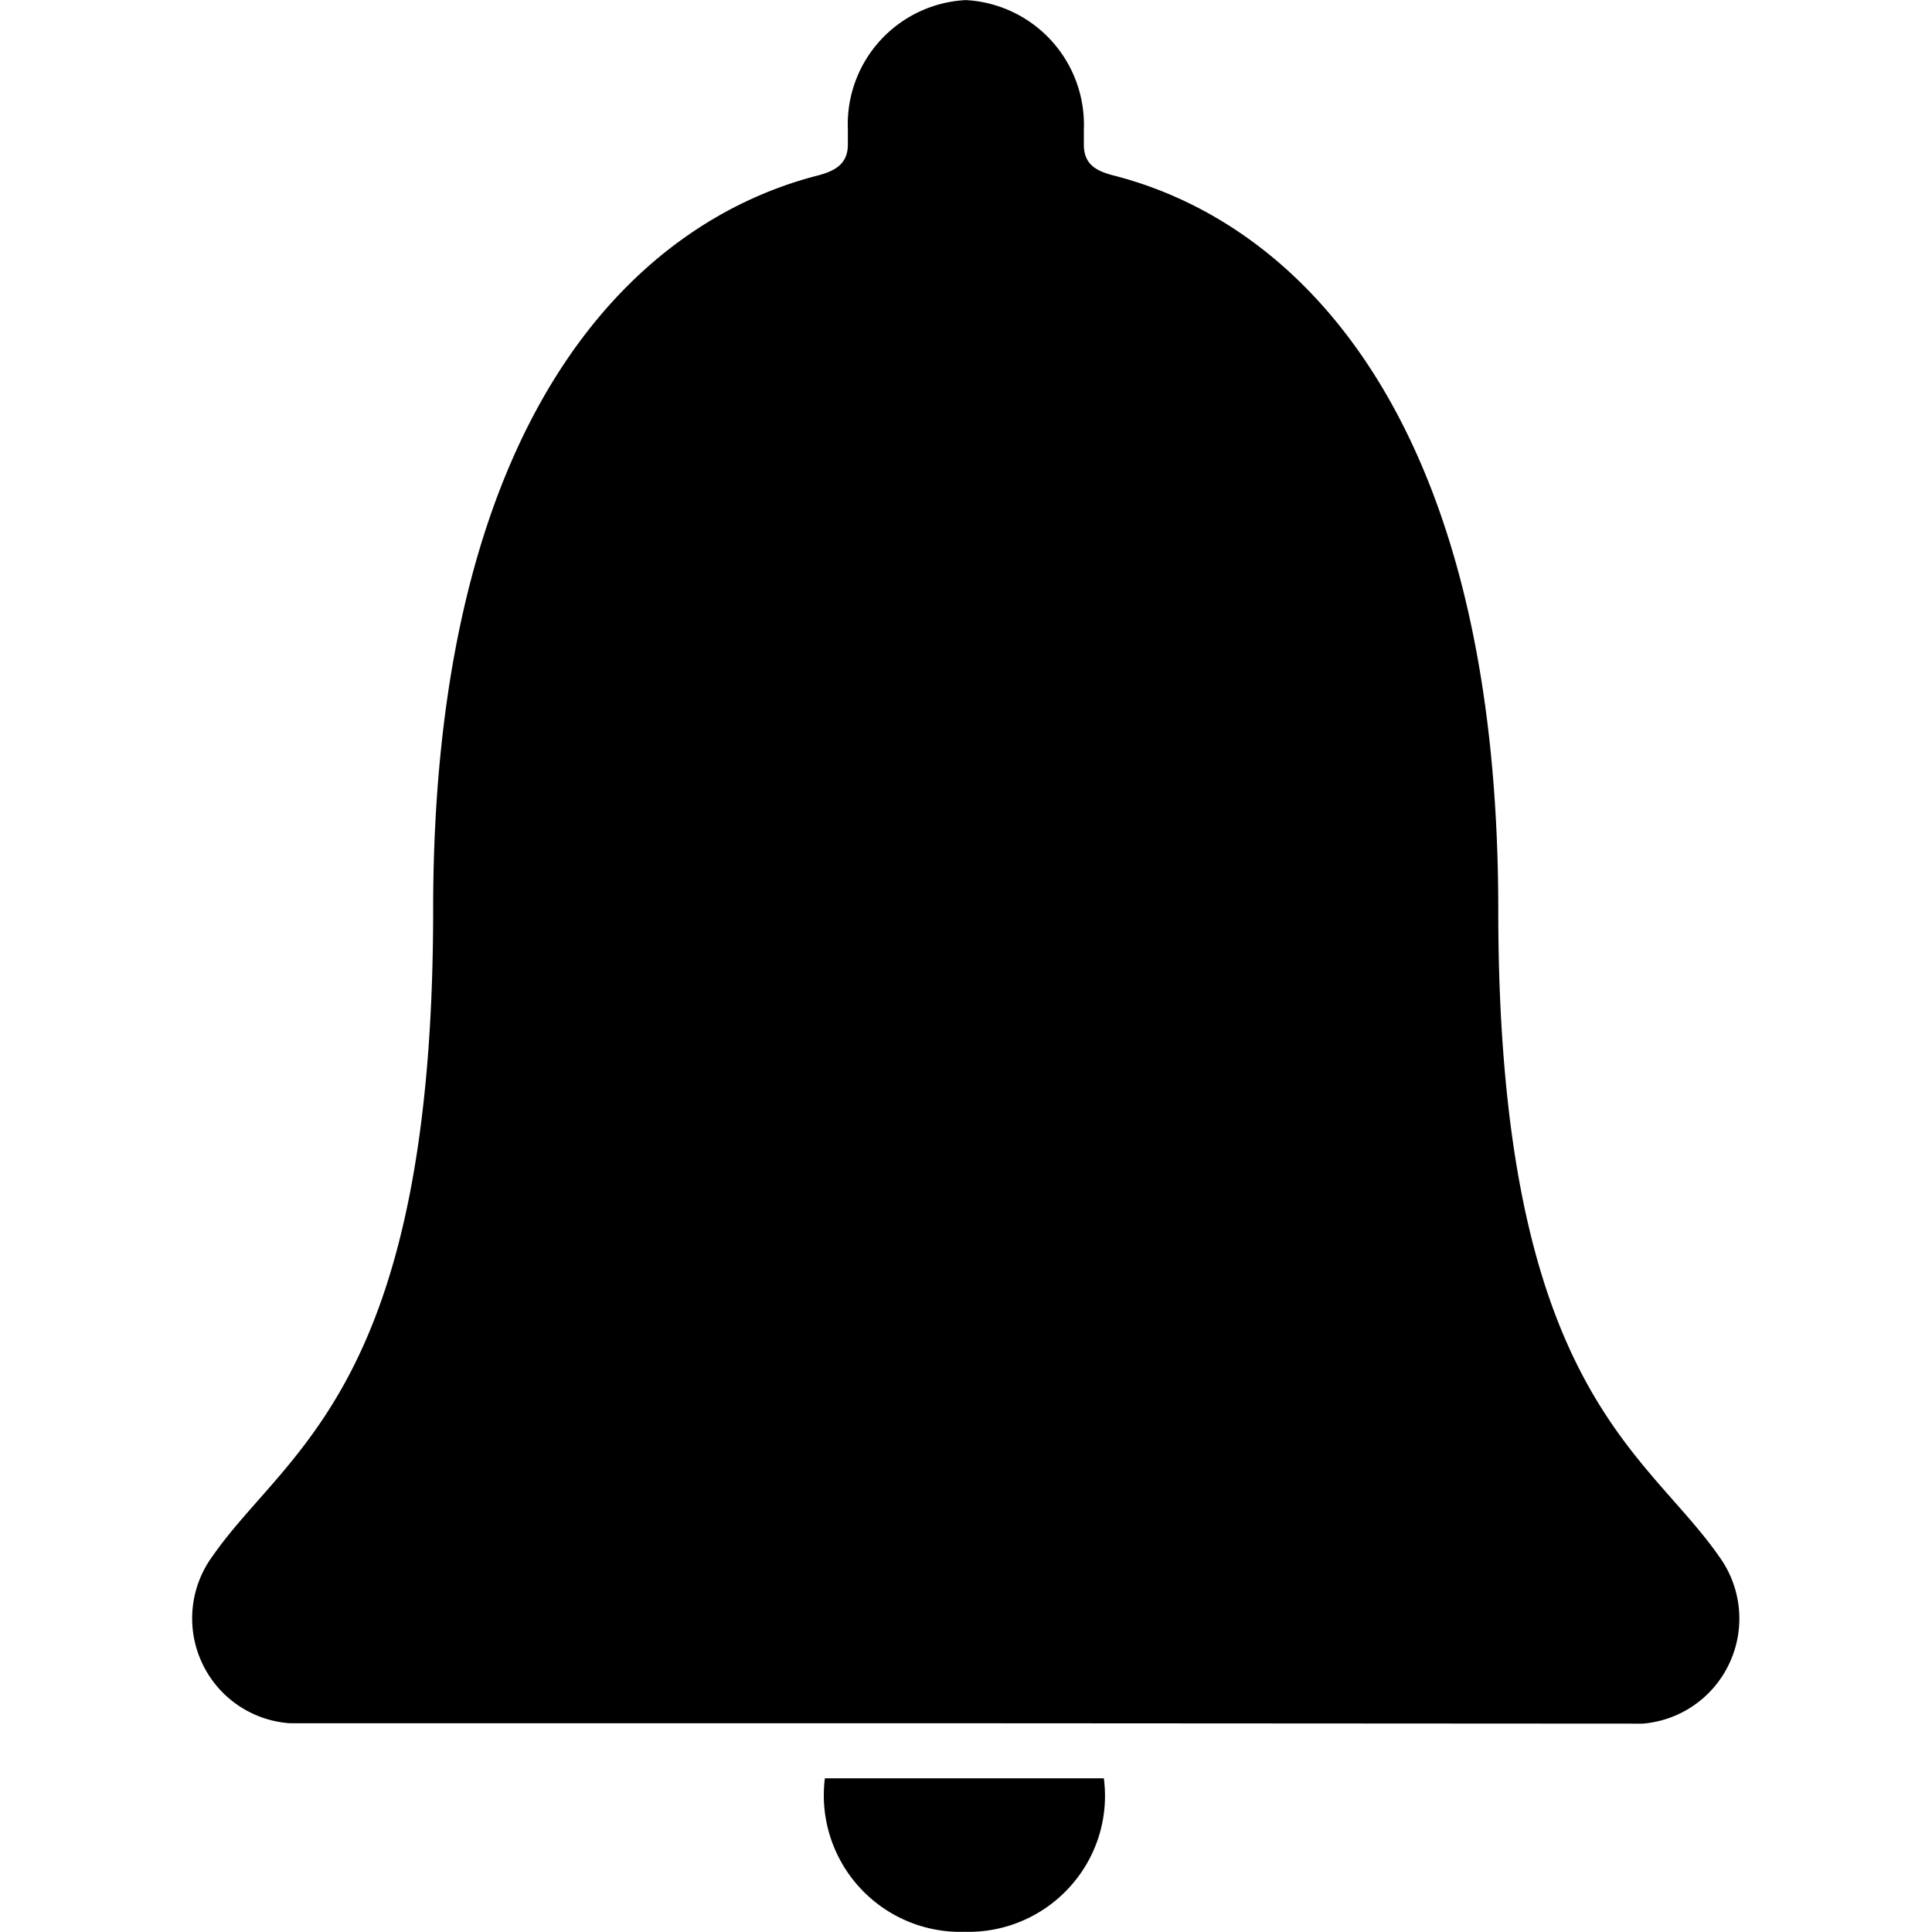 <svg xmlns="http://www.w3.org/2000/svg" width="20" height="20" viewBox="0 0 20 20">
  <g id="Group_1653" data-name="Group 1653" transform="translate(-964 -110)">
    <path id="Union_2" data-name="Union 2" d="M12531.541-4793.592h2.887a1.4,1.4,0,0,1-.354,1.126,1.414,1.414,0,0,1-1.087.463,1.413,1.413,0,0,1-1.089-.461,1.413,1.413,0,0,1-.358-1.128Zm1.479-.57H12526a1.086,1.086,0,0,1-.909-.628,1.089,1.089,0,0,1,.109-1.1c.771-1.111,2.285-1.75,2.285-6.694,0-5.071,2.056-7.107,3.981-7.6.18-.047.312-.12.312-.321v-.157A1.287,1.287,0,0,1,12533-4812a1.292,1.292,0,0,1,1.221,1.338v.157c0,.208.129.274.309.321,1.923.491,3.981,2.53,3.981,7.6,0,4.944,1.518,5.59,2.285,6.694a1.091,1.091,0,0,1,.111,1.1,1.088,1.088,0,0,1-.9.632Z" transform="translate(-11559.001 4922.001)"/>
    <rect id="Rectangle_165" data-name="Rectangle 165" width="20" height="20" transform="translate(964 110)" fill="none"/>
  </g>
</svg>
